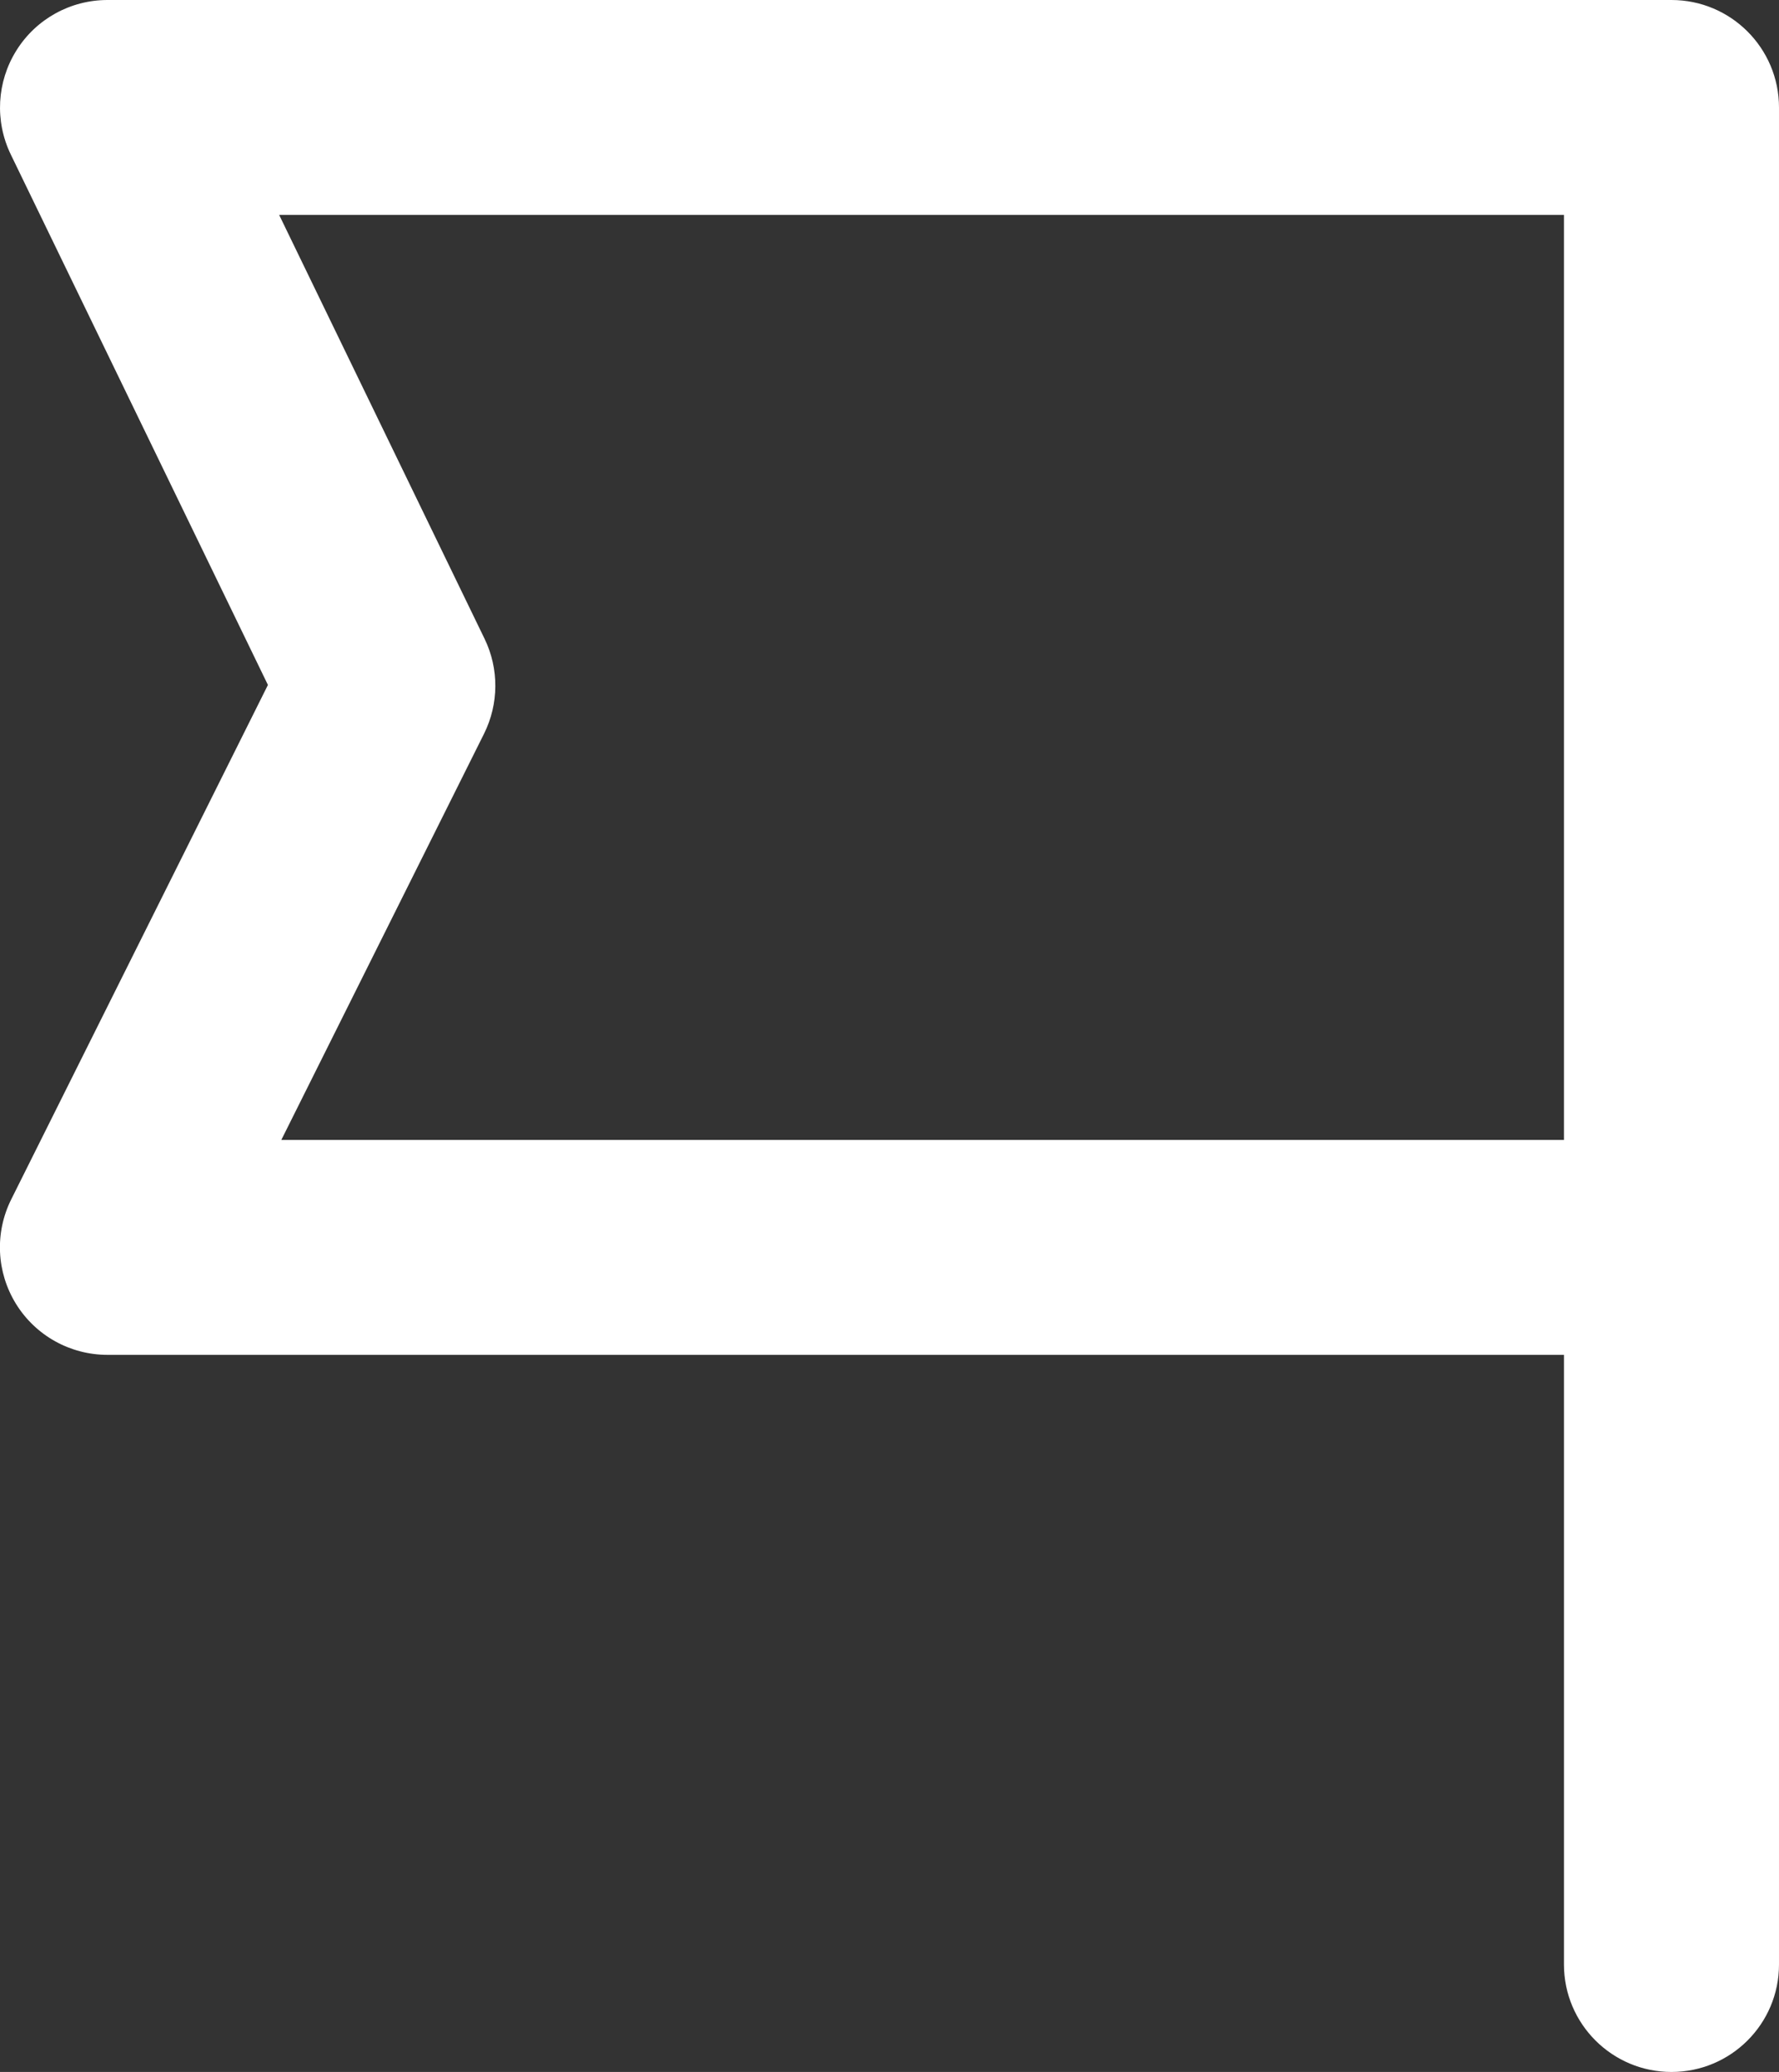 <?xml version="1.0" encoding="utf-8"?>
<!-- Generator: Adobe Illustrator 15.1.0, SVG Export Plug-In . SVG Version: 6.00 Build 0)  -->
<!DOCTYPE svg PUBLIC "-//W3C//DTD SVG 1.1//EN" "http://www.w3.org/Graphics/SVG/1.1/DTD/svg11.dtd">
<svg version="1.1" id="Layer_1" xmlns="http://www.w3.org/2000/svg" xmlns:xlink="http://www.w3.org/1999/xlink" x="0px" y="0px"
	 width="18.2px" height="21.199px" viewBox="0 0 18.2 21.199" enable-background="new 0 0 18.2 21.199" xml:space="preserve">
<rect x="0" y="0" width="18.2" height="21.199" fill="#333333" stroke="none"/>
<path fill="#FFFFFF" d="M17.1,21.199c-0.607,0-1.1-0.492-1.1-1.1v-6.237H1.1c-0.381,0-0.735-0.196-0.936-0.521
	s-0.219-0.729-0.049-1.07l2.626-5.263L0.11,1.58c-0.165-0.342-0.143-0.743,0.058-1.064C0.369,0.194,0.721,0,1.1,0h16
	c0.607,0,1.1,0.492,1.1,1.1v19C18.2,20.707,17.708,21.199,17.1,21.199 M2.878,11.663H16V2.199H2.856l2.102,4.338
	c0.148,0.306,0.146,0.664-0.006,0.97L2.878,11.663z"/>
</svg>
